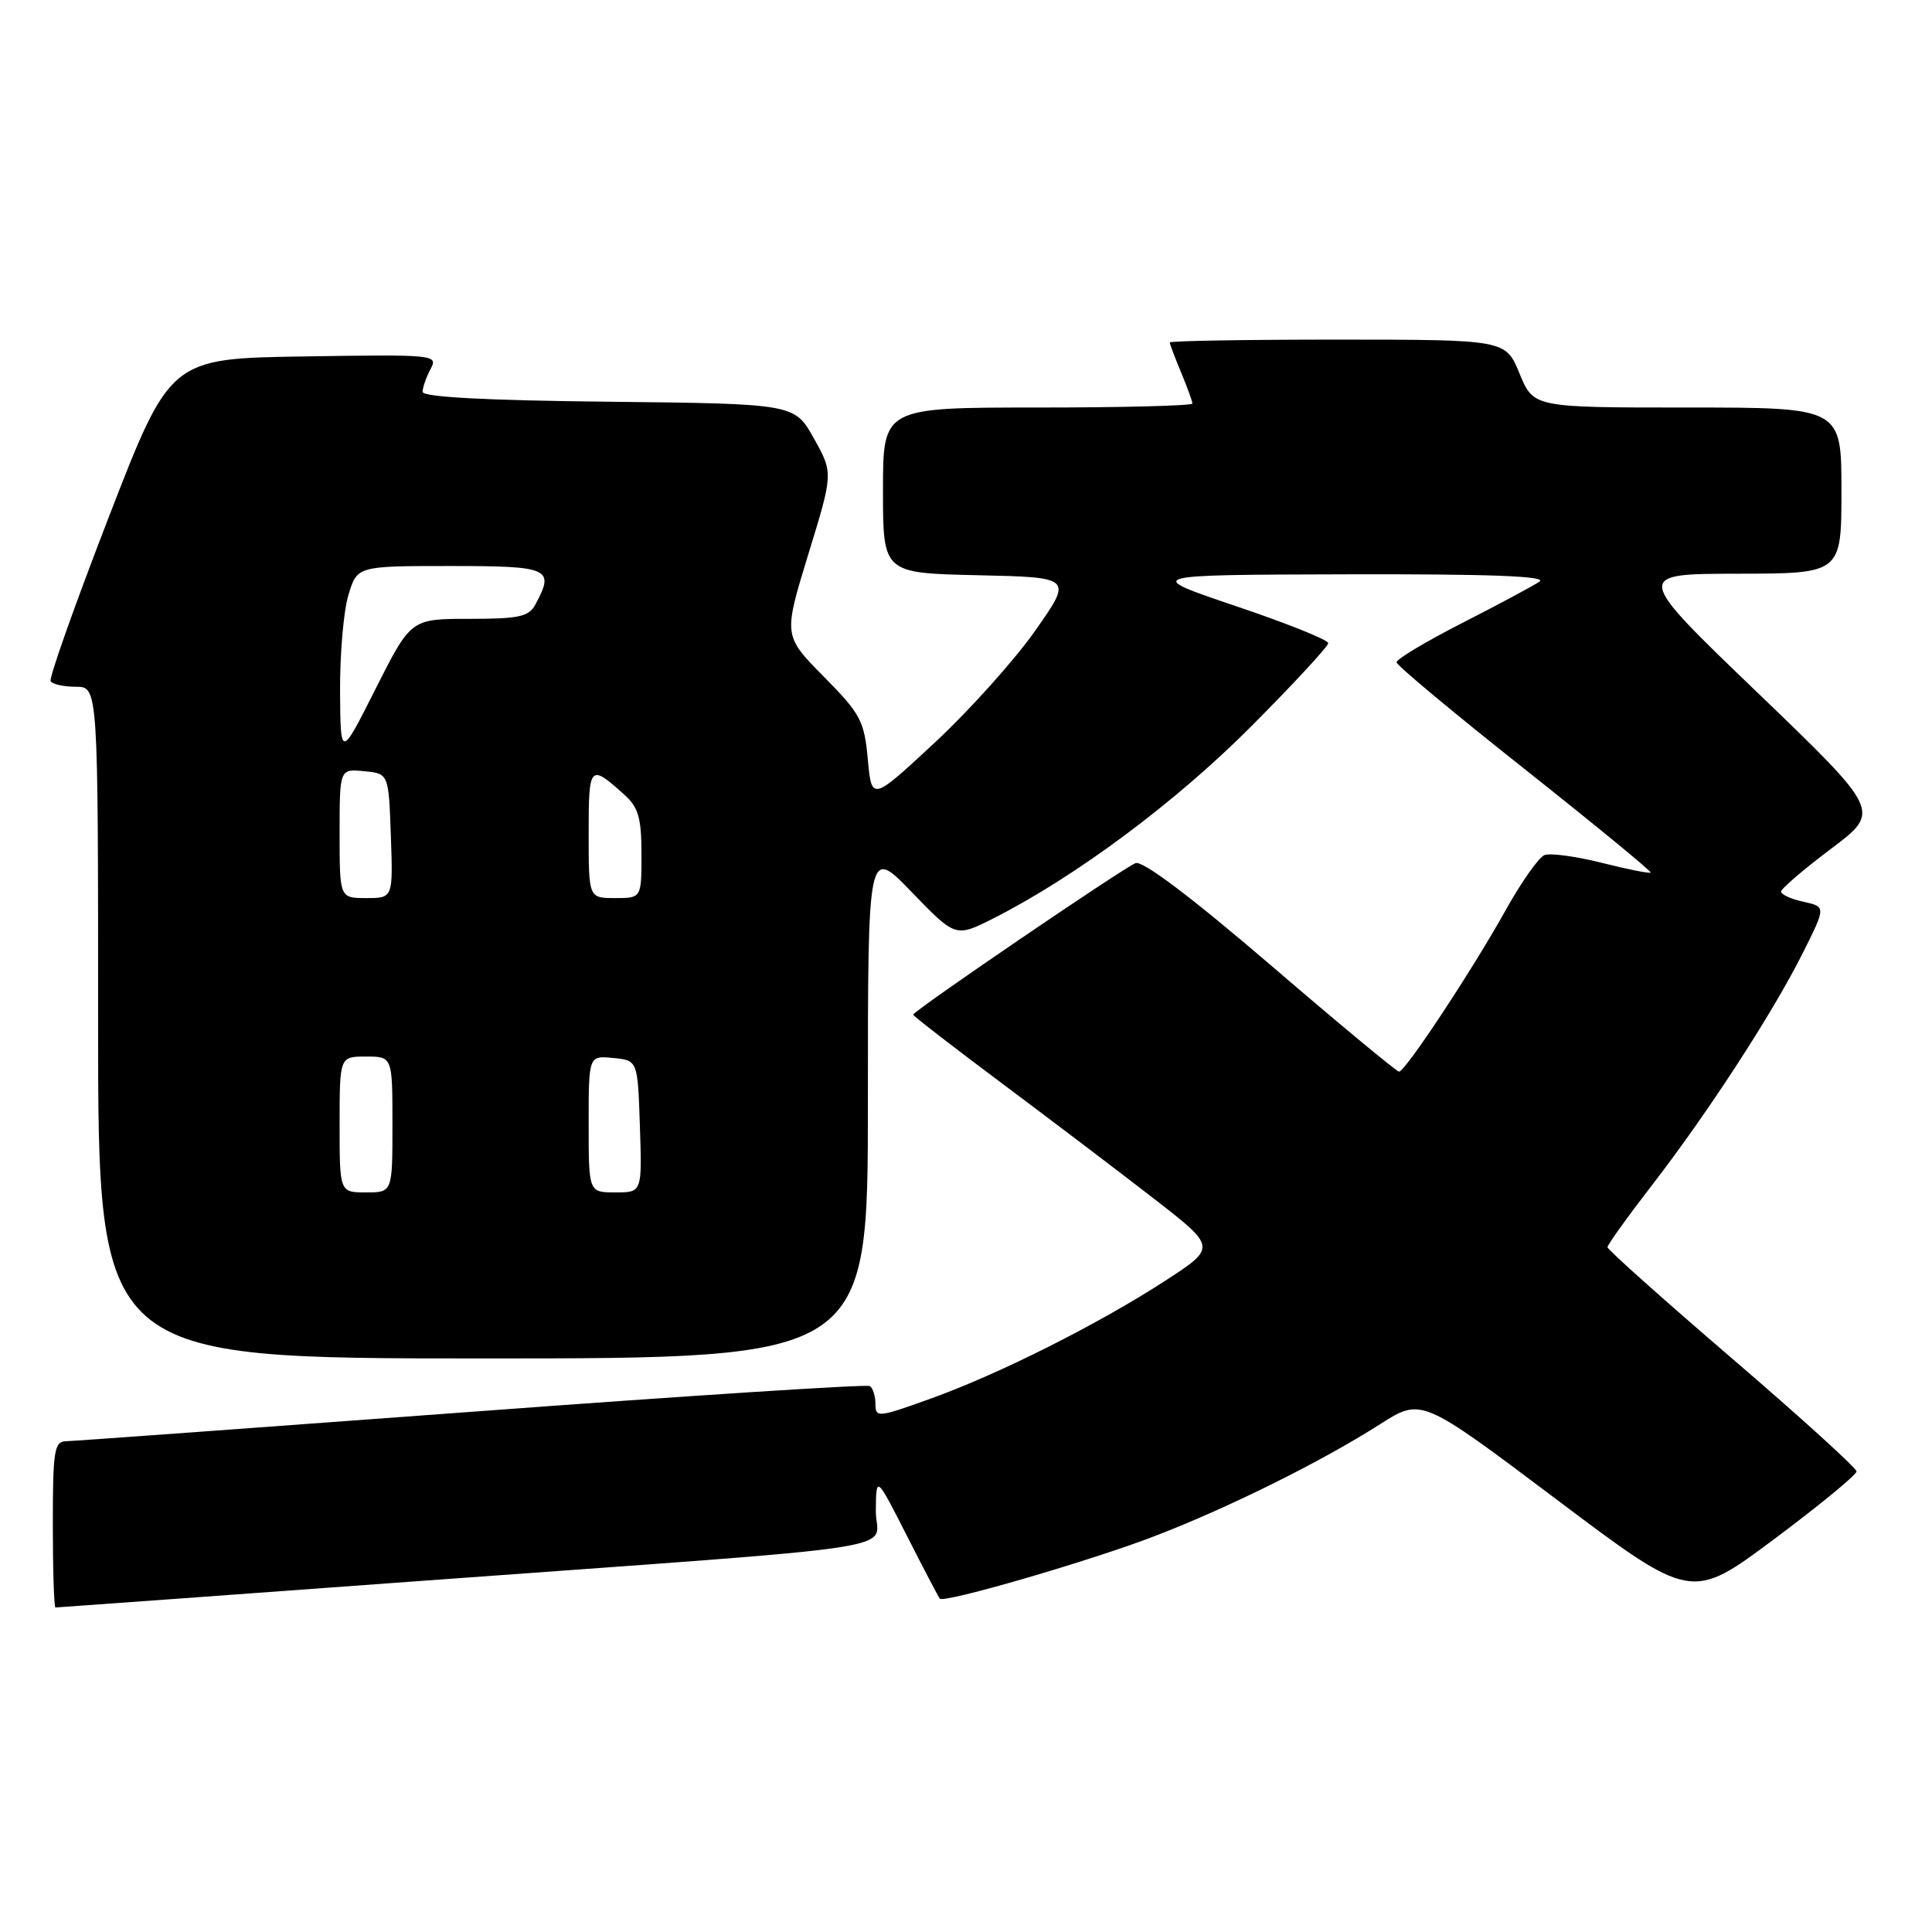 <?xml version="1.0" encoding="UTF-8" standalone="no"?>
<!DOCTYPE svg PUBLIC "-//W3C//DTD SVG 1.1//EN" "http://www.w3.org/Graphics/SVG/1.1/DTD/svg11.dtd" >
<svg xmlns="http://www.w3.org/2000/svg" xmlns:xlink="http://www.w3.org/1999/xlink" version="1.1" viewBox="0 0 256 256">
 <g >
 <path fill="currentColor"
d=" M 55.10 209.53 C 123.24 204.55 115.99 205.67 116.05 200.15 C 116.10 195.50 116.10 195.50 120.17 203.50 C 122.40 207.90 124.37 211.65 124.53 211.83 C 125.10 212.46 144.55 206.80 153.01 203.54 C 162.89 199.74 175.18 193.63 182.92 188.68 C 188.35 185.22 188.35 185.22 206.23 198.67 C 224.11 212.13 224.11 212.13 235.06 203.96 C 241.08 199.47 246.00 195.42 246.00 194.97 C 246.00 194.53 238.58 187.79 229.50 180.00 C 220.43 172.21 213.00 165.58 213.00 165.26 C 213.00 164.94 215.64 161.26 218.86 157.09 C 226.28 147.49 234.85 134.30 238.86 126.32 C 241.95 120.15 241.95 120.15 238.98 119.49 C 237.34 119.14 236.00 118.53 236.00 118.14 C 236.00 117.76 238.98 115.21 242.62 112.47 C 249.23 107.50 249.23 107.50 232.87 91.77 C 216.50 76.04 216.50 76.04 230.25 76.02 C 244.00 76.00 244.00 76.00 244.00 65.00 C 244.00 54.00 244.00 54.00 223.60 54.00 C 203.20 54.00 203.20 54.00 201.35 49.50 C 199.50 45.01 199.50 45.01 177.25 45.00 C 165.01 45.00 155.00 45.17 155.00 45.38 C 155.00 45.59 155.68 47.37 156.50 49.35 C 157.32 51.32 158.00 53.18 158.00 53.47 C 158.00 53.76 148.78 54.00 137.50 54.00 C 117.00 54.00 117.00 54.00 117.00 64.97 C 117.00 75.94 117.00 75.94 129.57 76.22 C 142.14 76.50 142.14 76.50 137.17 83.57 C 134.44 87.46 128.44 94.14 123.85 98.41 C 115.50 106.17 115.50 106.17 114.99 100.61 C 114.52 95.51 114.04 94.60 109.14 89.64 C 103.80 84.23 103.80 84.23 107.10 73.46 C 110.41 62.69 110.41 62.69 107.85 58.10 C 105.28 53.50 105.28 53.50 80.64 53.23 C 64.29 53.06 56.00 52.61 56.00 51.92 C 56.00 51.34 56.47 49.99 57.05 48.91 C 58.07 47.00 57.70 46.96 40.32 47.23 C 22.55 47.50 22.55 47.50 14.42 68.50 C 9.95 80.05 6.48 89.84 6.71 90.25 C 6.93 90.66 8.44 91.00 10.06 91.00 C 13.00 91.00 13.00 91.00 13.00 135.50 C 13.00 180.00 13.00 180.00 64.00 180.00 C 115.00 180.00 115.00 180.00 115.00 146.10 C 115.00 112.20 115.00 112.20 120.81 118.21 C 126.62 124.22 126.62 124.22 131.65 121.68 C 142.54 116.16 155.78 106.30 165.75 96.29 C 171.39 90.63 176.00 85.64 176.00 85.22 C 176.00 84.79 170.49 82.58 163.75 80.31 C 151.50 76.17 151.50 76.17 178.50 76.10 C 197.28 76.05 205.04 76.34 204.00 77.06 C 203.18 77.62 198.56 80.10 193.75 82.55 C 188.94 85.01 185.02 87.35 185.05 87.76 C 185.07 88.17 192.72 94.54 202.04 101.92 C 211.36 109.31 218.86 115.47 218.72 115.62 C 218.57 115.77 215.66 115.19 212.25 114.33 C 208.84 113.47 205.42 113.01 204.66 113.30 C 203.89 113.60 201.56 116.91 199.47 120.67 C 195.08 128.55 186.20 142.00 185.38 142.00 C 185.07 142.00 177.42 135.66 168.39 127.90 C 157.83 118.85 151.42 114.01 150.47 114.37 C 148.82 115.01 121.00 133.96 121.00 134.45 C 121.00 134.62 126.29 138.71 132.75 143.54 C 139.21 148.37 148.26 155.23 152.86 158.80 C 161.22 165.28 161.22 165.28 154.36 169.73 C 145.44 175.51 132.36 182.08 123.25 185.35 C 116.34 187.84 116.00 187.87 116.00 186.04 C 116.00 184.98 115.66 183.91 115.25 183.66 C 114.84 183.41 91.10 184.94 62.50 187.07 C 33.90 189.19 9.71 190.95 8.75 190.97 C 7.19 191.00 7.00 192.20 7.00 202.00 C 7.00 208.05 7.16 213.00 7.35 213.00 C 7.55 213.00 29.04 211.44 55.10 209.53 Z  M 45.00 149.00 C 45.00 140.00 45.00 140.00 48.50 140.00 C 52.00 140.00 52.00 140.00 52.00 149.00 C 52.00 158.00 52.00 158.00 48.50 158.00 C 45.00 158.00 45.00 158.00 45.00 149.00 Z  M 78.00 148.94 C 78.00 139.87 78.00 139.87 81.25 140.19 C 84.50 140.50 84.50 140.50 84.79 149.25 C 85.08 158.00 85.08 158.00 81.54 158.00 C 78.00 158.00 78.00 158.00 78.00 148.94 Z  M 45.00 110.44 C 45.00 101.87 45.00 101.87 48.25 102.19 C 51.50 102.50 51.50 102.50 51.79 110.75 C 52.08 119.00 52.08 119.00 48.54 119.00 C 45.00 119.00 45.00 119.00 45.00 110.44 Z  M 78.00 110.44 C 78.00 101.32 78.14 101.17 82.75 105.32 C 84.59 106.98 85.00 108.40 85.00 113.17 C 85.00 119.00 85.00 119.00 81.50 119.00 C 78.00 119.00 78.00 119.00 78.00 110.44 Z  M 45.06 91.62 C 45.03 86.73 45.52 80.99 46.16 78.87 C 47.32 75.00 47.32 75.00 59.66 75.00 C 72.85 75.00 73.52 75.30 70.96 80.07 C 70.08 81.72 68.82 82.00 62.19 82.00 C 54.45 82.00 54.45 82.00 49.78 91.25 C 45.12 100.50 45.12 100.50 45.06 91.62 Z "/>
</g>
</svg>